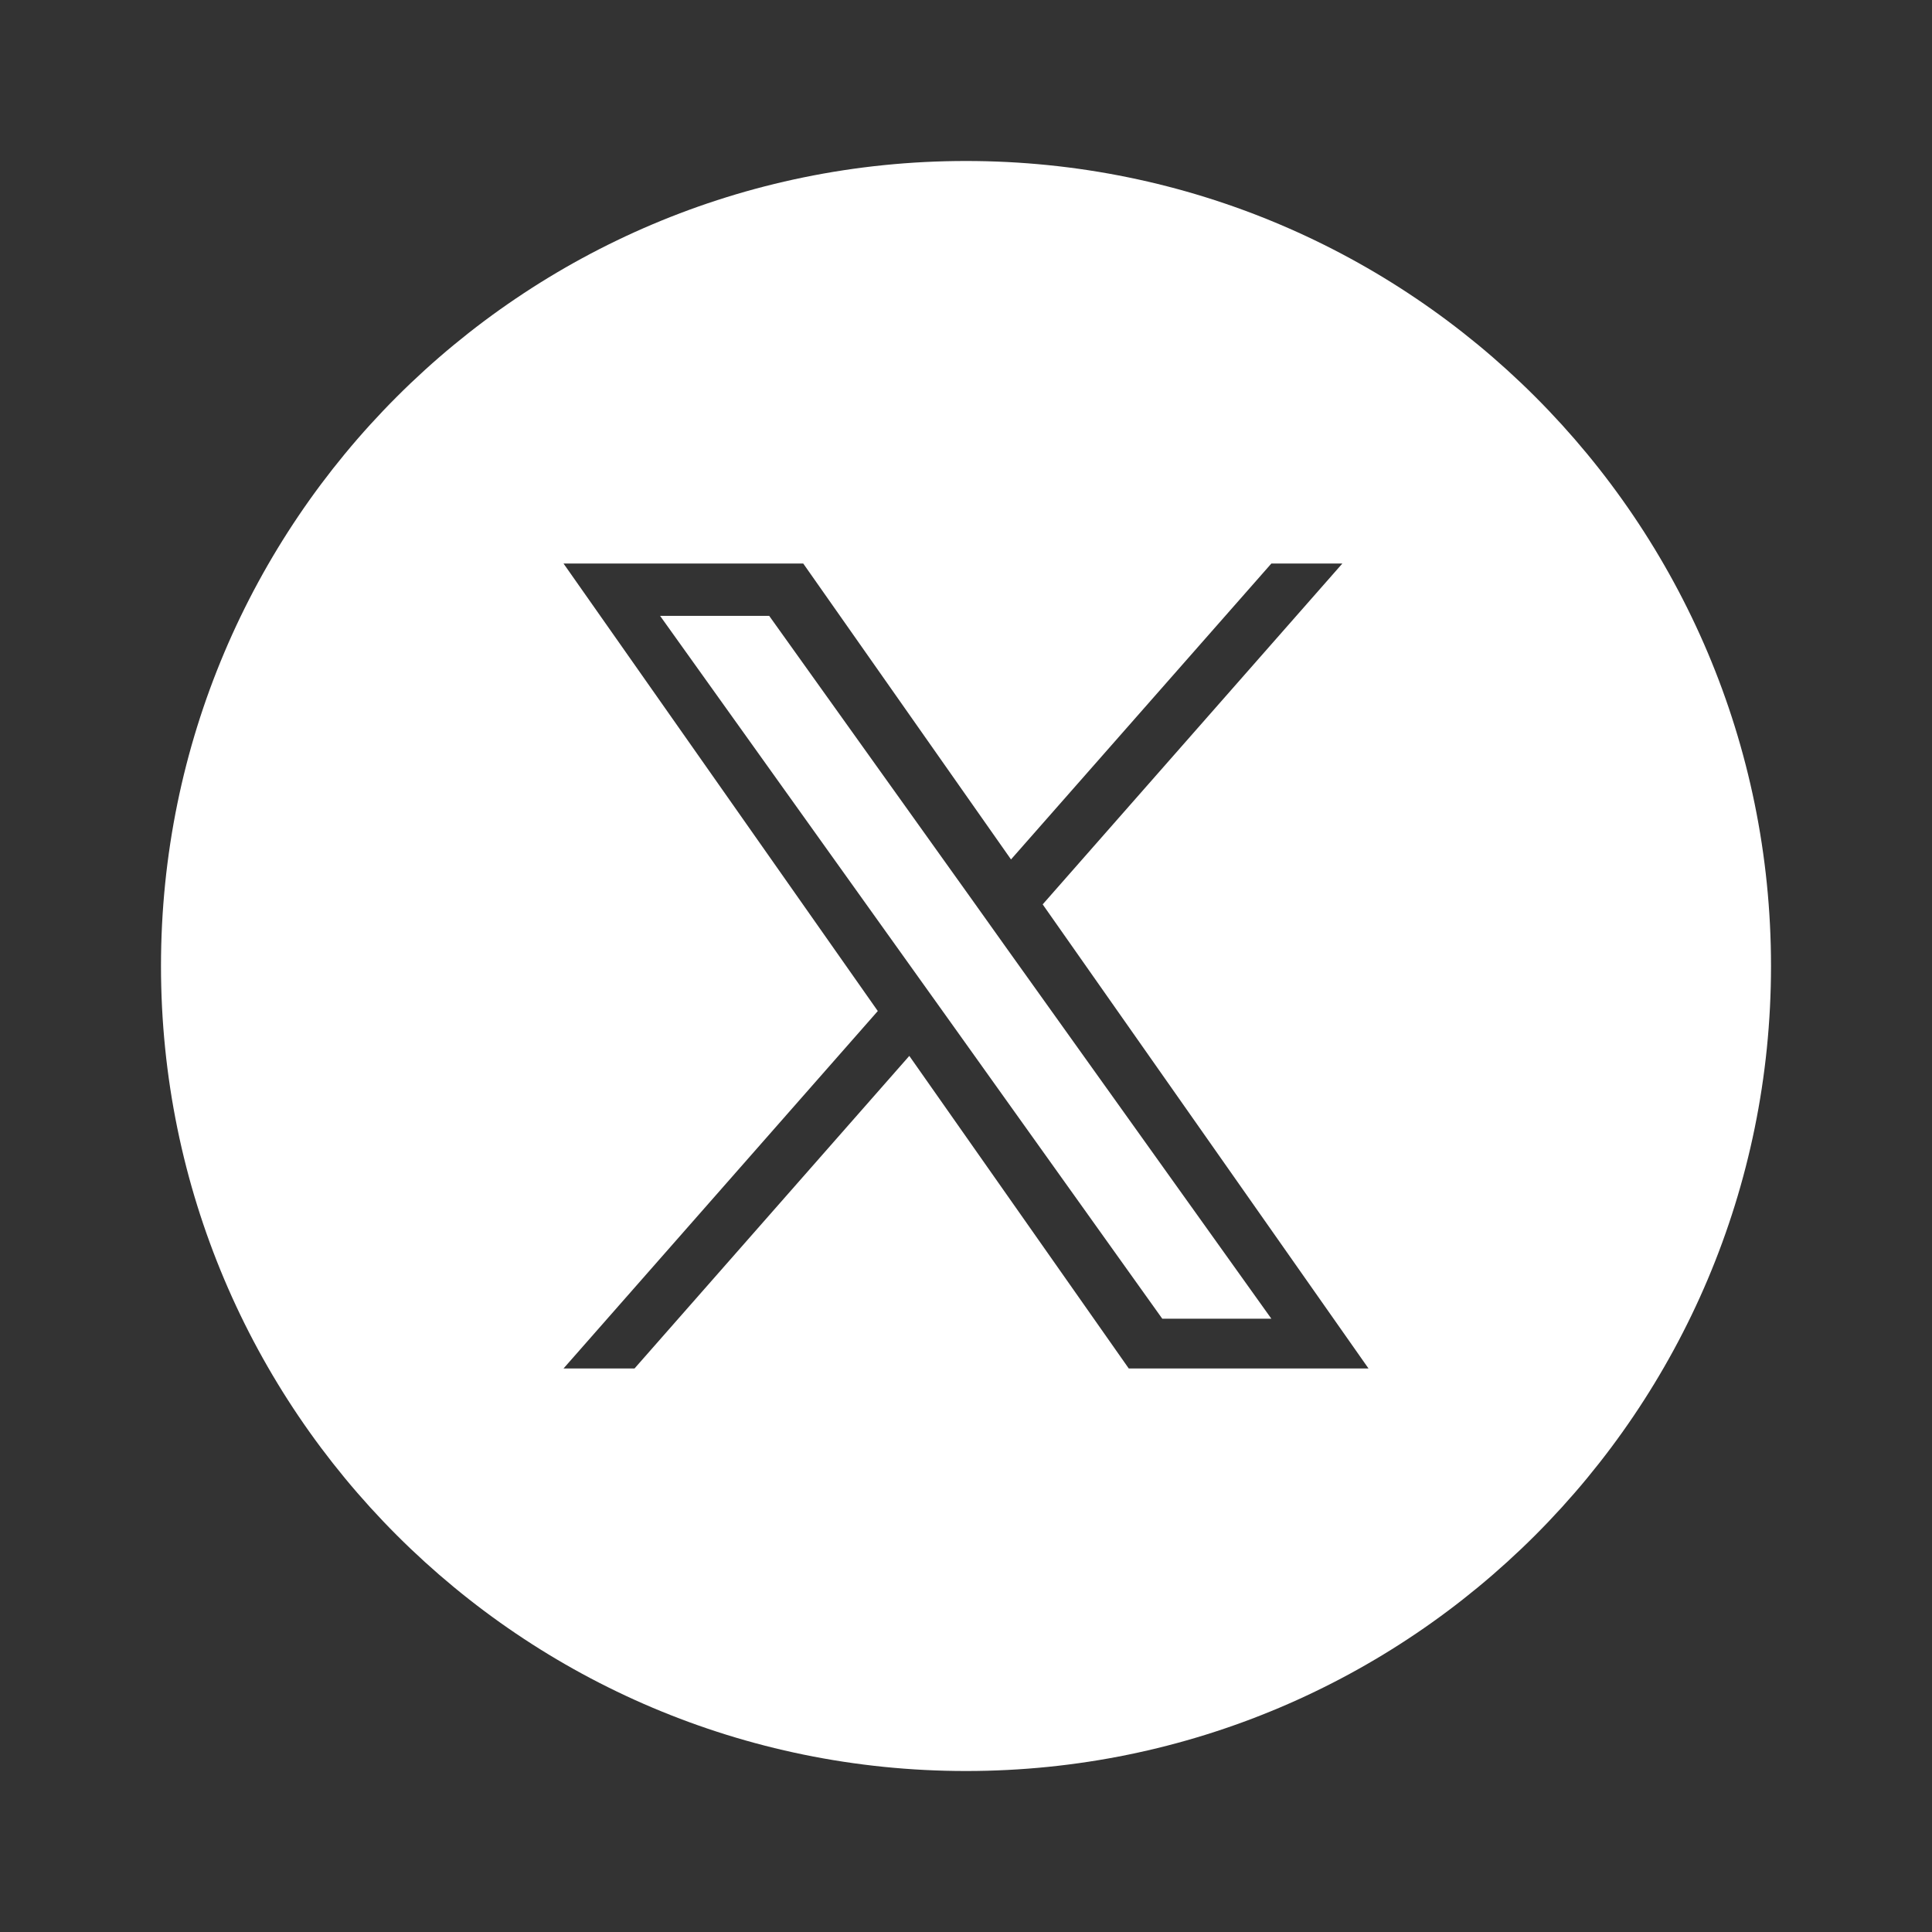 <svg width="64" height="64" viewBox="0 0 64 64" fill="none" xmlns="http://www.w3.org/2000/svg">
<rect x="0" y="0" width="64" height="64" fill="#333333" stroke="none"/>
<path fill-rule="evenodd" clip-rule="evenodd" d="M32 58.667C46.728 58.667 58.667 46.728 58.667 32C58.667 17.272 46.728 5.333 32 5.333C17.273 5.333 5.333 17.272 5.333 32C5.333 46.728 17.273 58.667 32 58.667ZM44.468 18.667L34.54 29.959L45.334 45.333H37.392L30.122 34.978L21.019 45.333H18.667L29.078 33.492L18.667 18.667H26.608L33.491 28.47L42.116 18.667H44.468ZM30.261 32.145L31.317 33.622L38.501 43.683H42.115L33.309 31.36L32.257 29.883L25.481 20.402H21.867L30.261 32.145Z" fill="white"/>
</svg>
